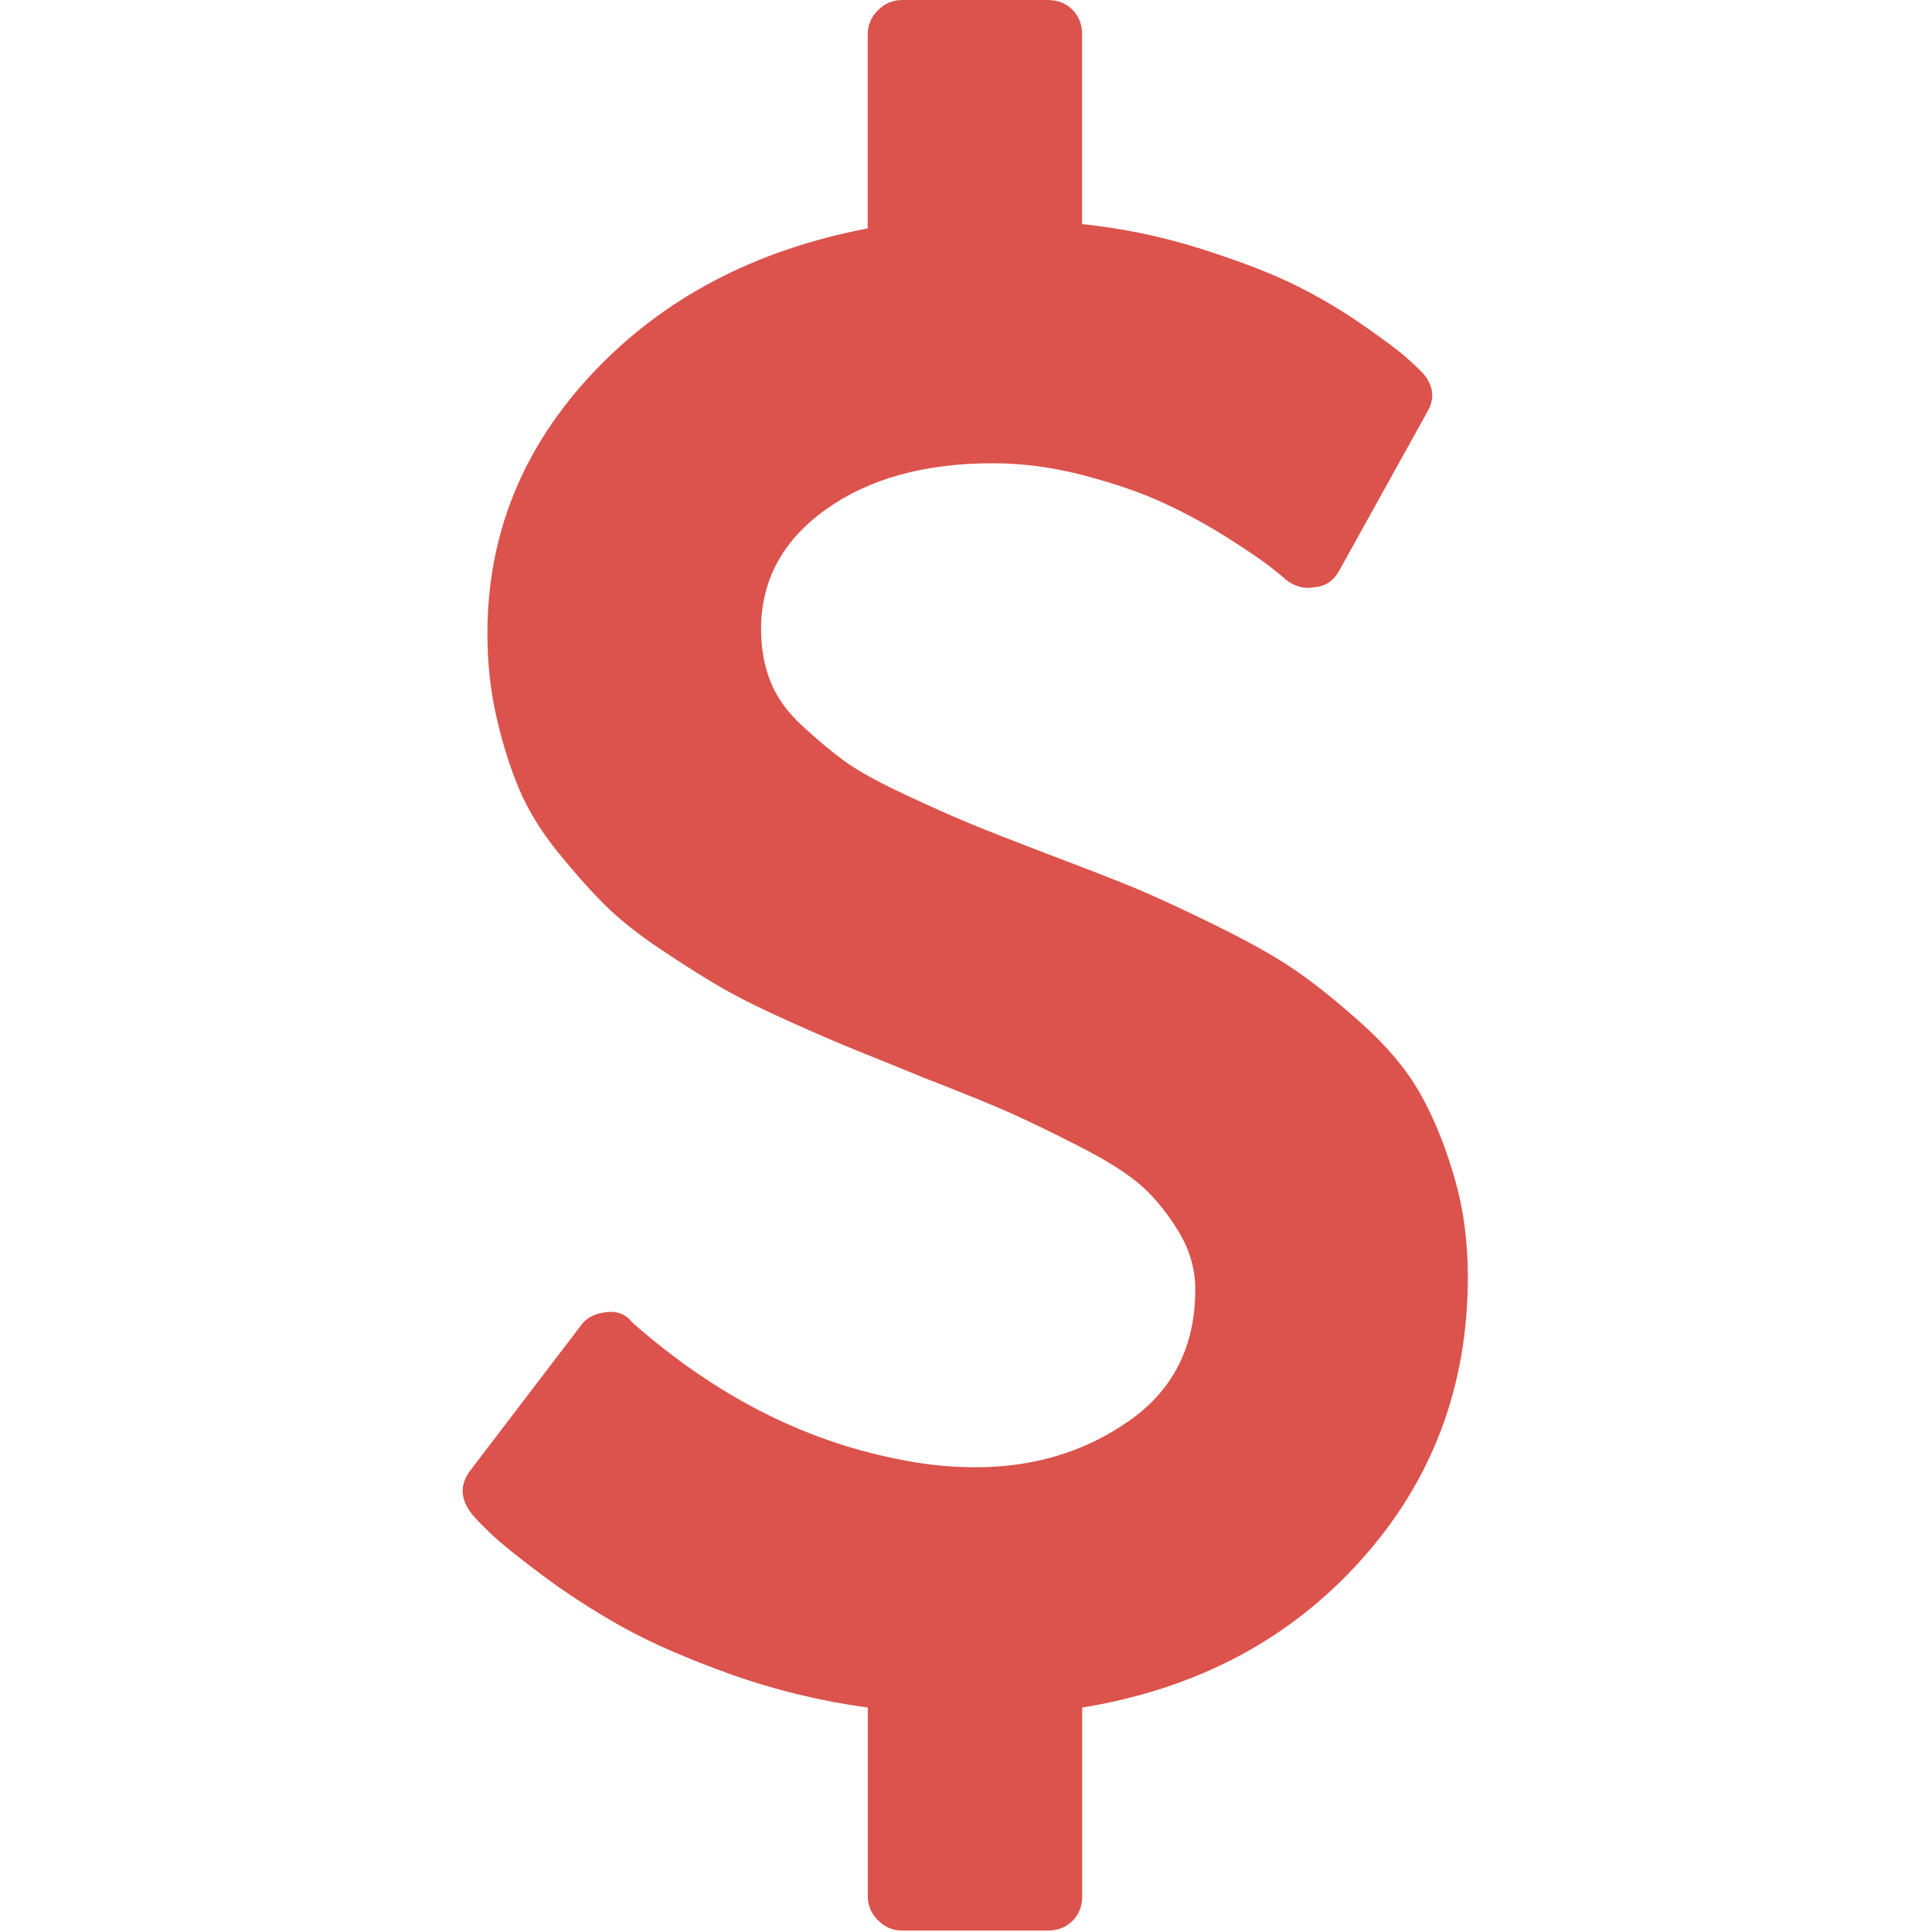<?xml version="1.0" encoding="UTF-8" standalone="no"?>
<!DOCTYPE svg  PUBLIC '-//W3C//DTD SVG 1.1//EN'  'http://www.w3.org/Graphics/SVG/1.1/DTD/svg11.dtd'>
<svg stroke-linejoin="round" xmlns="http://www.w3.org/2000/svg" clip-rule="evenodd" fill-rule="evenodd" xml:space="preserve" height="100%" width="100%" version="1.1" xmlns:serif="http://www.serif.com/" stroke-miterlimit="1.414" xmlns:xlink="http://www.w3.org/1999/xlink" viewBox="0 0 512 512">
    <path fill="#db534c" d="m385.26 311.48c-2.47-8.37-5.47-15.65-8.99-21.84s-8.56-12.23-15.13-18.13c-6.56-5.91-12.47-10.66-17.7-14.27-5.23-3.62-12.42-7.66-21.56-12.14-9.13-4.48-16.36-7.8-21.69-10-5.33-2.18-13.04-5.18-23.13-8.99-8.95-3.42-15.61-6.04-19.99-7.85-4.37-1.8-10.13-4.37-17.27-7.71-7.13-3.32-12.46-6.28-15.99-8.84-3.52-2.57-7.27-5.71-11.27-9.42s-6.81-7.66-8.43-11.85c-1.61-4.19-2.42-8.76-2.42-13.71 0-12.94 5.71-23.5 17.13-31.69 11.42-8.18 26.17-12.27 44.25-12.27 7.99 0 16.14 1.09 24.41 3.28 8.28 2.19 15.37 4.66 21.27 7.42 5.91 2.77 11.47 5.81 16.71 9.14 5.23 3.33 8.94 5.85 11.13 7.57 2.19 1.71 3.58 2.85 4.14 3.42 2.48 1.91 5.04 2.57 7.71 2 2.85-0.19 5.04-1.71 6.57-4.56l23.13-41.69c2.28-3.8 1.81-7.42-1.43-10.849-1.14-1.142-2.56-2.473-4.29-3.997-1.71-1.524-5.42-4.283-11.13-8.282-5.71-3.996-11.76-7.565-18.13-10.706-6.38-3.138-14.66-6.328-24.84-9.562-10.18-3.239-20.7-5.426-31.55-6.567v-50.251c0-2.663-0.86-4.853-2.57-6.567-1.71-1.71-3.9-2.569-6.57-2.569h-38.54c-2.48 0-4.62 0.903-6.43 2.712-1.8 1.809-2.71 3.949-2.71 6.424v51.391c-29.88 5.708-54.15 18.461-72.8 38.256-18.65 19.797-27.98 42.827-27.98 69.097 0 7.8 0.81 15.22 2.43 22.26 1.61 7.04 3.61 13.37 5.99 18.99s5.76 11.13 10.14 16.56c4.38 5.42 8.52 10.09 12.42 13.99s8.99 7.94 15.27 12.13 11.66 7.57 16.14 10.14c4.47 2.56 10.42 5.52 17.84 8.84 7.42 3.33 13.28 5.85 17.56 7.57 4.28 1.71 10.14 4.09 17.56 7.13 10.28 4 17.89 7.09 22.84 9.28s11.23 5.24 18.85 9.14c7.61 3.9 13.18 7.47 16.7 10.71 3.52 3.23 6.71 7.23 9.57 11.99 2.85 4.75 4.28 9.8 4.28 15.13 0 15.04-5.85 26.64-17.56 34.82-11.7 8.19-25.27 12.28-40.68 12.28-7.04 0-14.09-0.76-21.13-2.28-24.74-4.95-47.87-16.85-69.37-35.69l-0.58-0.57c-1.71-2.09-4-2.95-6.85-2.56-3.04 0.38-5.23 1.52-6.56 3.42l-29.41 38.54c-2.86 3.81-2.66 7.71 0.57 11.71 0.95 1.14 2.62 2.86 5 5.14 2.38 2.29 6.81 5.85 13.27 10.71 6.47 4.86 13.52 9.42 21.13 13.71 7.62 4.28 17.27 8.51 28.98 12.7s23.84 7.13 36.4 8.85v49.96c0 2.48 0.91 4.62 2.72 6.43s3.95 2.71 6.42 2.71h38.55c2.66 0 4.85-0.86 6.56-2.57 1.72-1.71 2.57-3.9 2.57-6.57v-49.96c30.27-4.95 54.87-17.94 73.8-38.98 18.94-21.03 28.41-46.1 28.41-75.22-0.01-9.52-1.24-18.46-3.74-26.84z" fill-rule="nonzero"/>
</svg>
